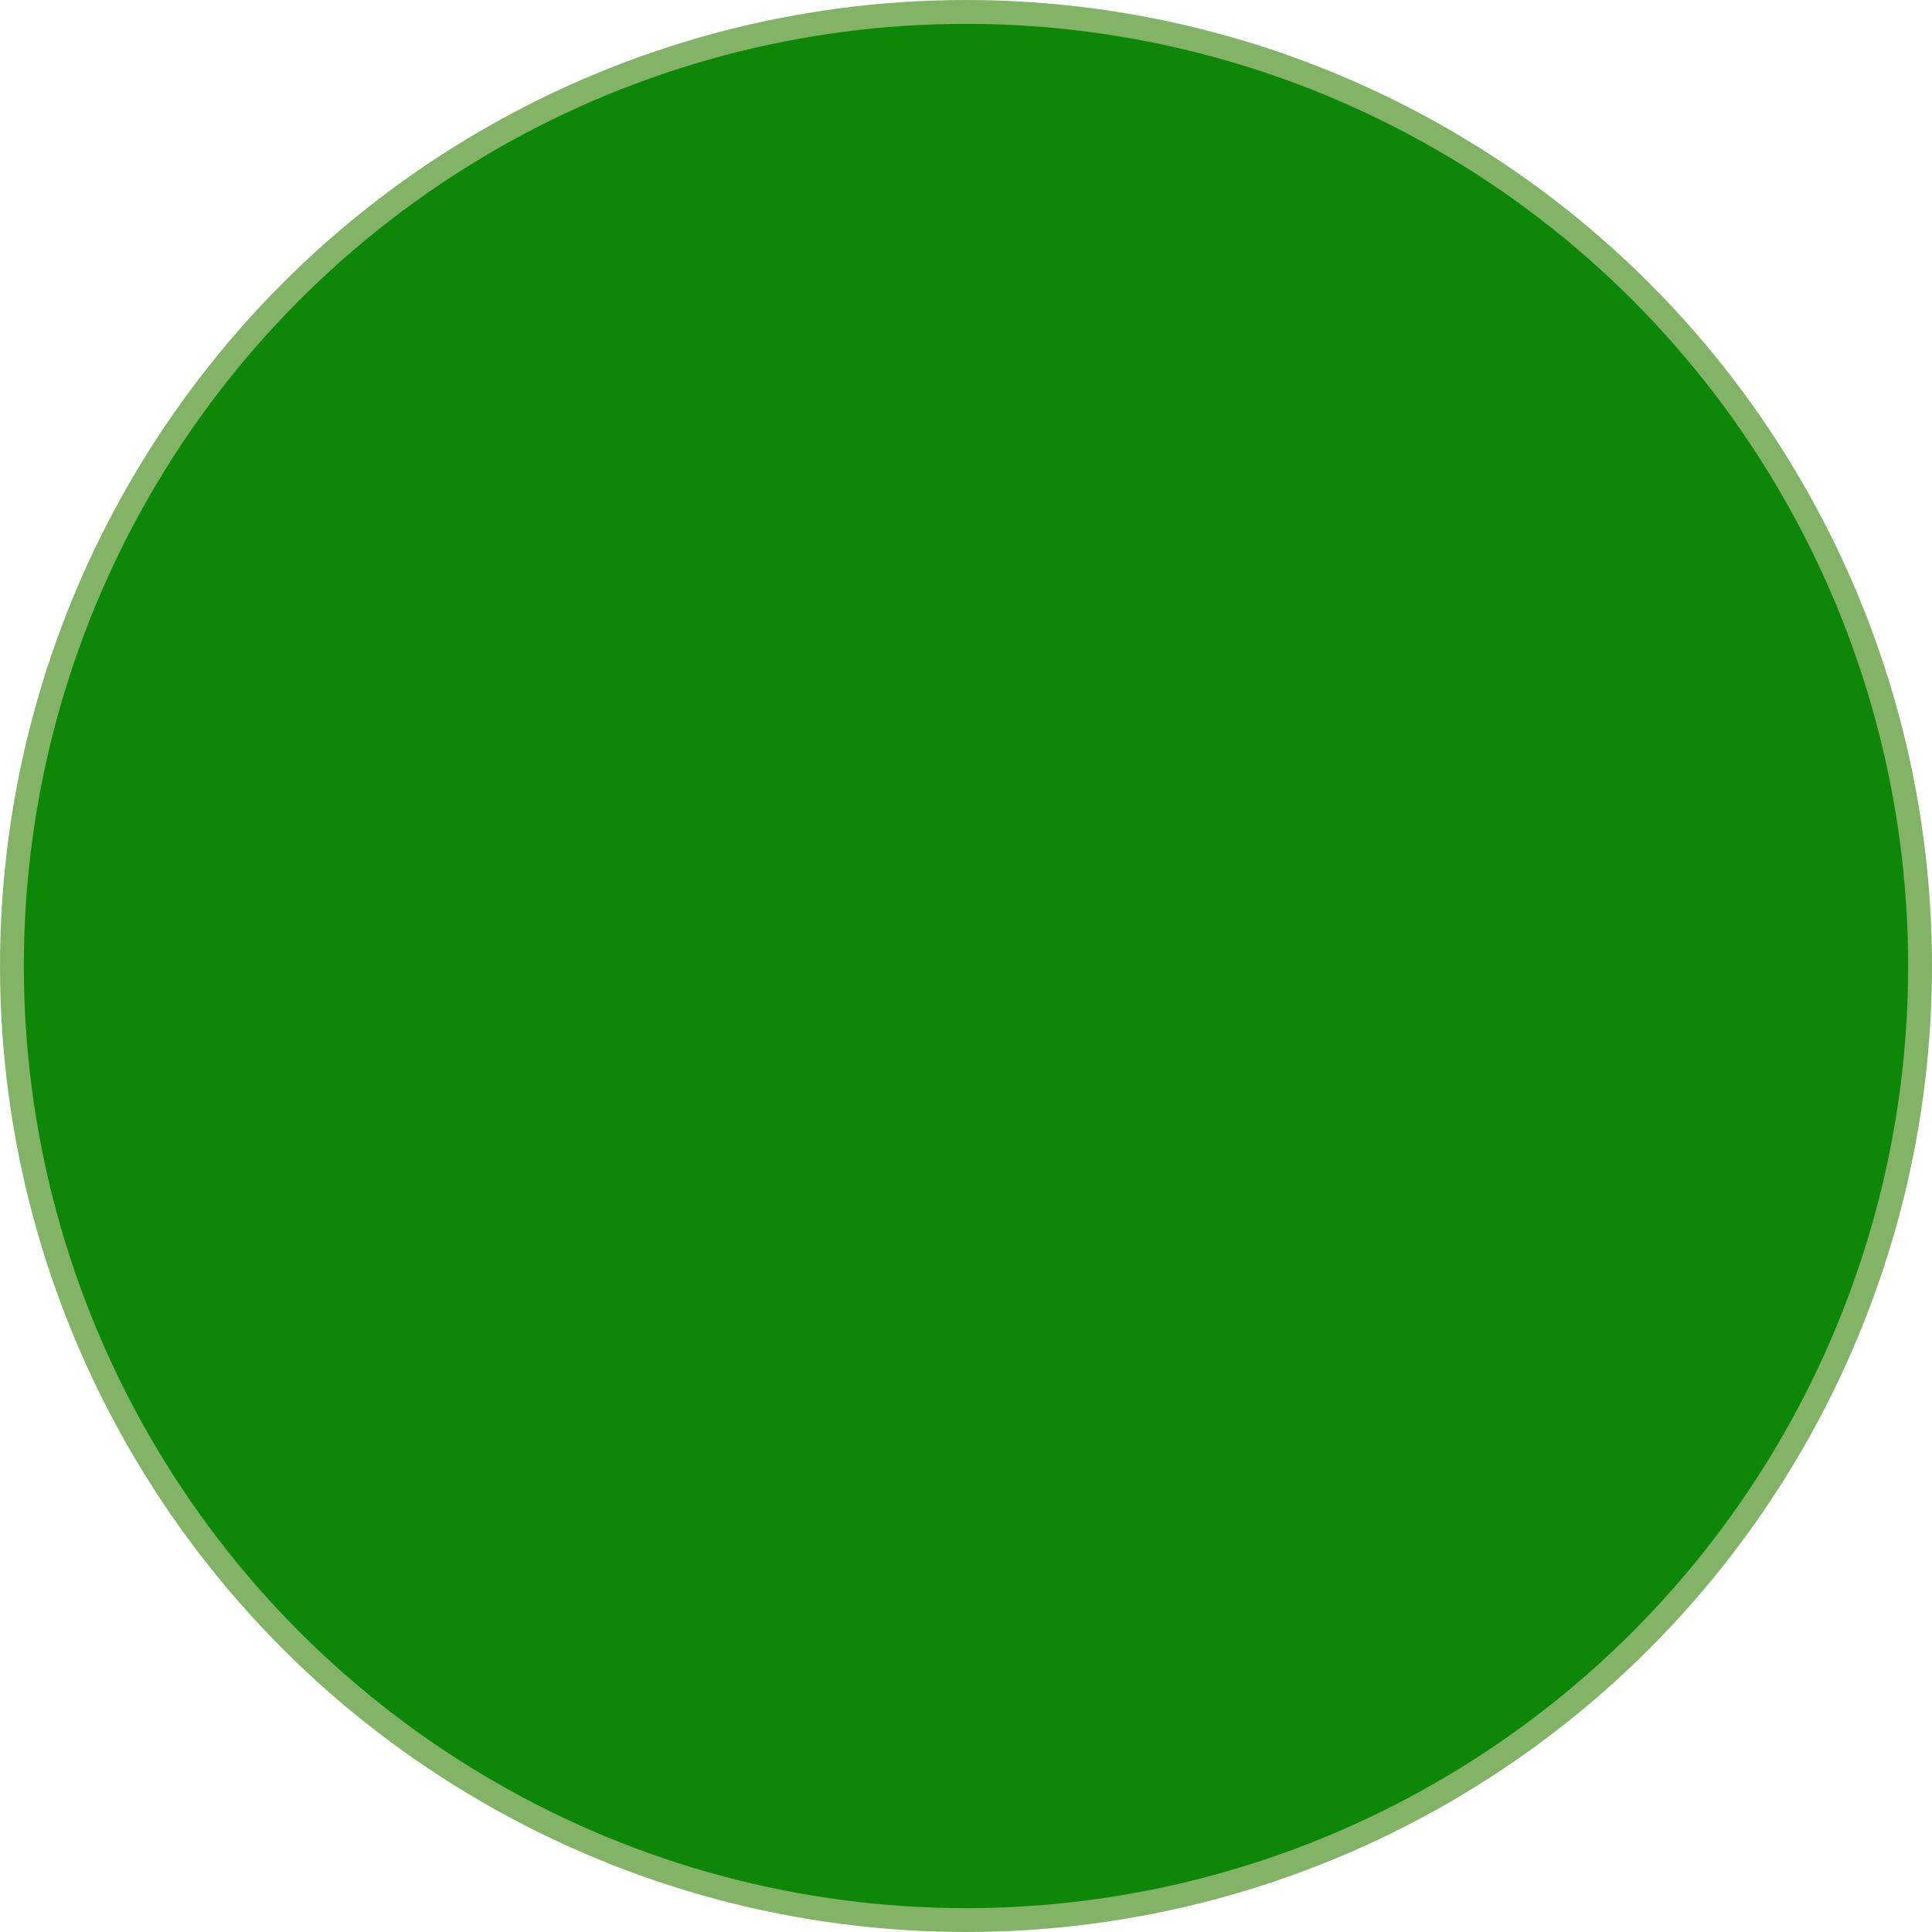 <?xml version="1.0" encoding="UTF-8"?>
<!-- Do not edit this file with editors other than diagrams.net -->
<!DOCTYPE svg PUBLIC "-//W3C//DTD SVG 1.1//EN" "http://www.w3.org/Graphics/SVG/1.1/DTD/svg11.dtd">
<svg xmlns="http://www.w3.org/2000/svg" xmlns:xlink="http://www.w3.org/1999/xlink" version="1.1" width="81px" height="81px" viewBox="-0.5 -0.5 81 81" content="&lt;mxfile host=&quot;app.diagrams.net&quot; modified=&quot;2023-02-12T14:55:44.680Z&quot; agent=&quot;5.0 (Macintosh; Intel Mac OS X 10_15_7) AppleWebKit/537.36 (KHTML, like Gecko) Chrome/109.0.0.0 Safari/537.36&quot; version=&quot;20.8.20&quot; etag=&quot;WvjRq-aVhXRmP19LqP-t&quot; type=&quot;google&quot;&gt;&lt;diagram name=&quot;Page-1&quot; id=&quot;PjXy5rLpsxrh5Qo9D_bg&quot;&gt;jZJNb4MwDIZ/DcdJJFkpvZZ122WnHnbOwCXRQoNCOmC/fqZxCqiqtFPi57Xz8dqJKJrhzclWfdgKTMLTakjES8I5Y9vNM64TGgPiG8YCqZ2uKG0GR/0LBFOiF11Bt0r01hqv2zUs7fkMpV8x6Zzt12kna9a3trKGO3Aspbmnn7ryiihP01l4B12rePWOk9LImE2gU7Ky/QKJQyIKZ60Pu2YowEz+RWNC3esD9fYyB2f/nwIeCn6kudDn6F1+jL/FAjQWg32vtIdjK8tJ6bG7yJRvDEYMt7Jrg9snPQCevz9pYwprrLseJFLIt2mOvPPOfsNCyfmXyDJU6DXgPAwPf8RuPuGMgW3AuxFTqOBpl0Vzab5YtgtxPzcrpxS1aFNkksajvp09G4gb8jCGc6+u2mLoxeEP&lt;/diagram&gt;&lt;/mxfile&gt;"><defs/><g><ellipse cx="40" cy="40" rx="40" ry="40" fill="#0e8708" stroke="#82b366" pointer-events="all"/></g></svg>